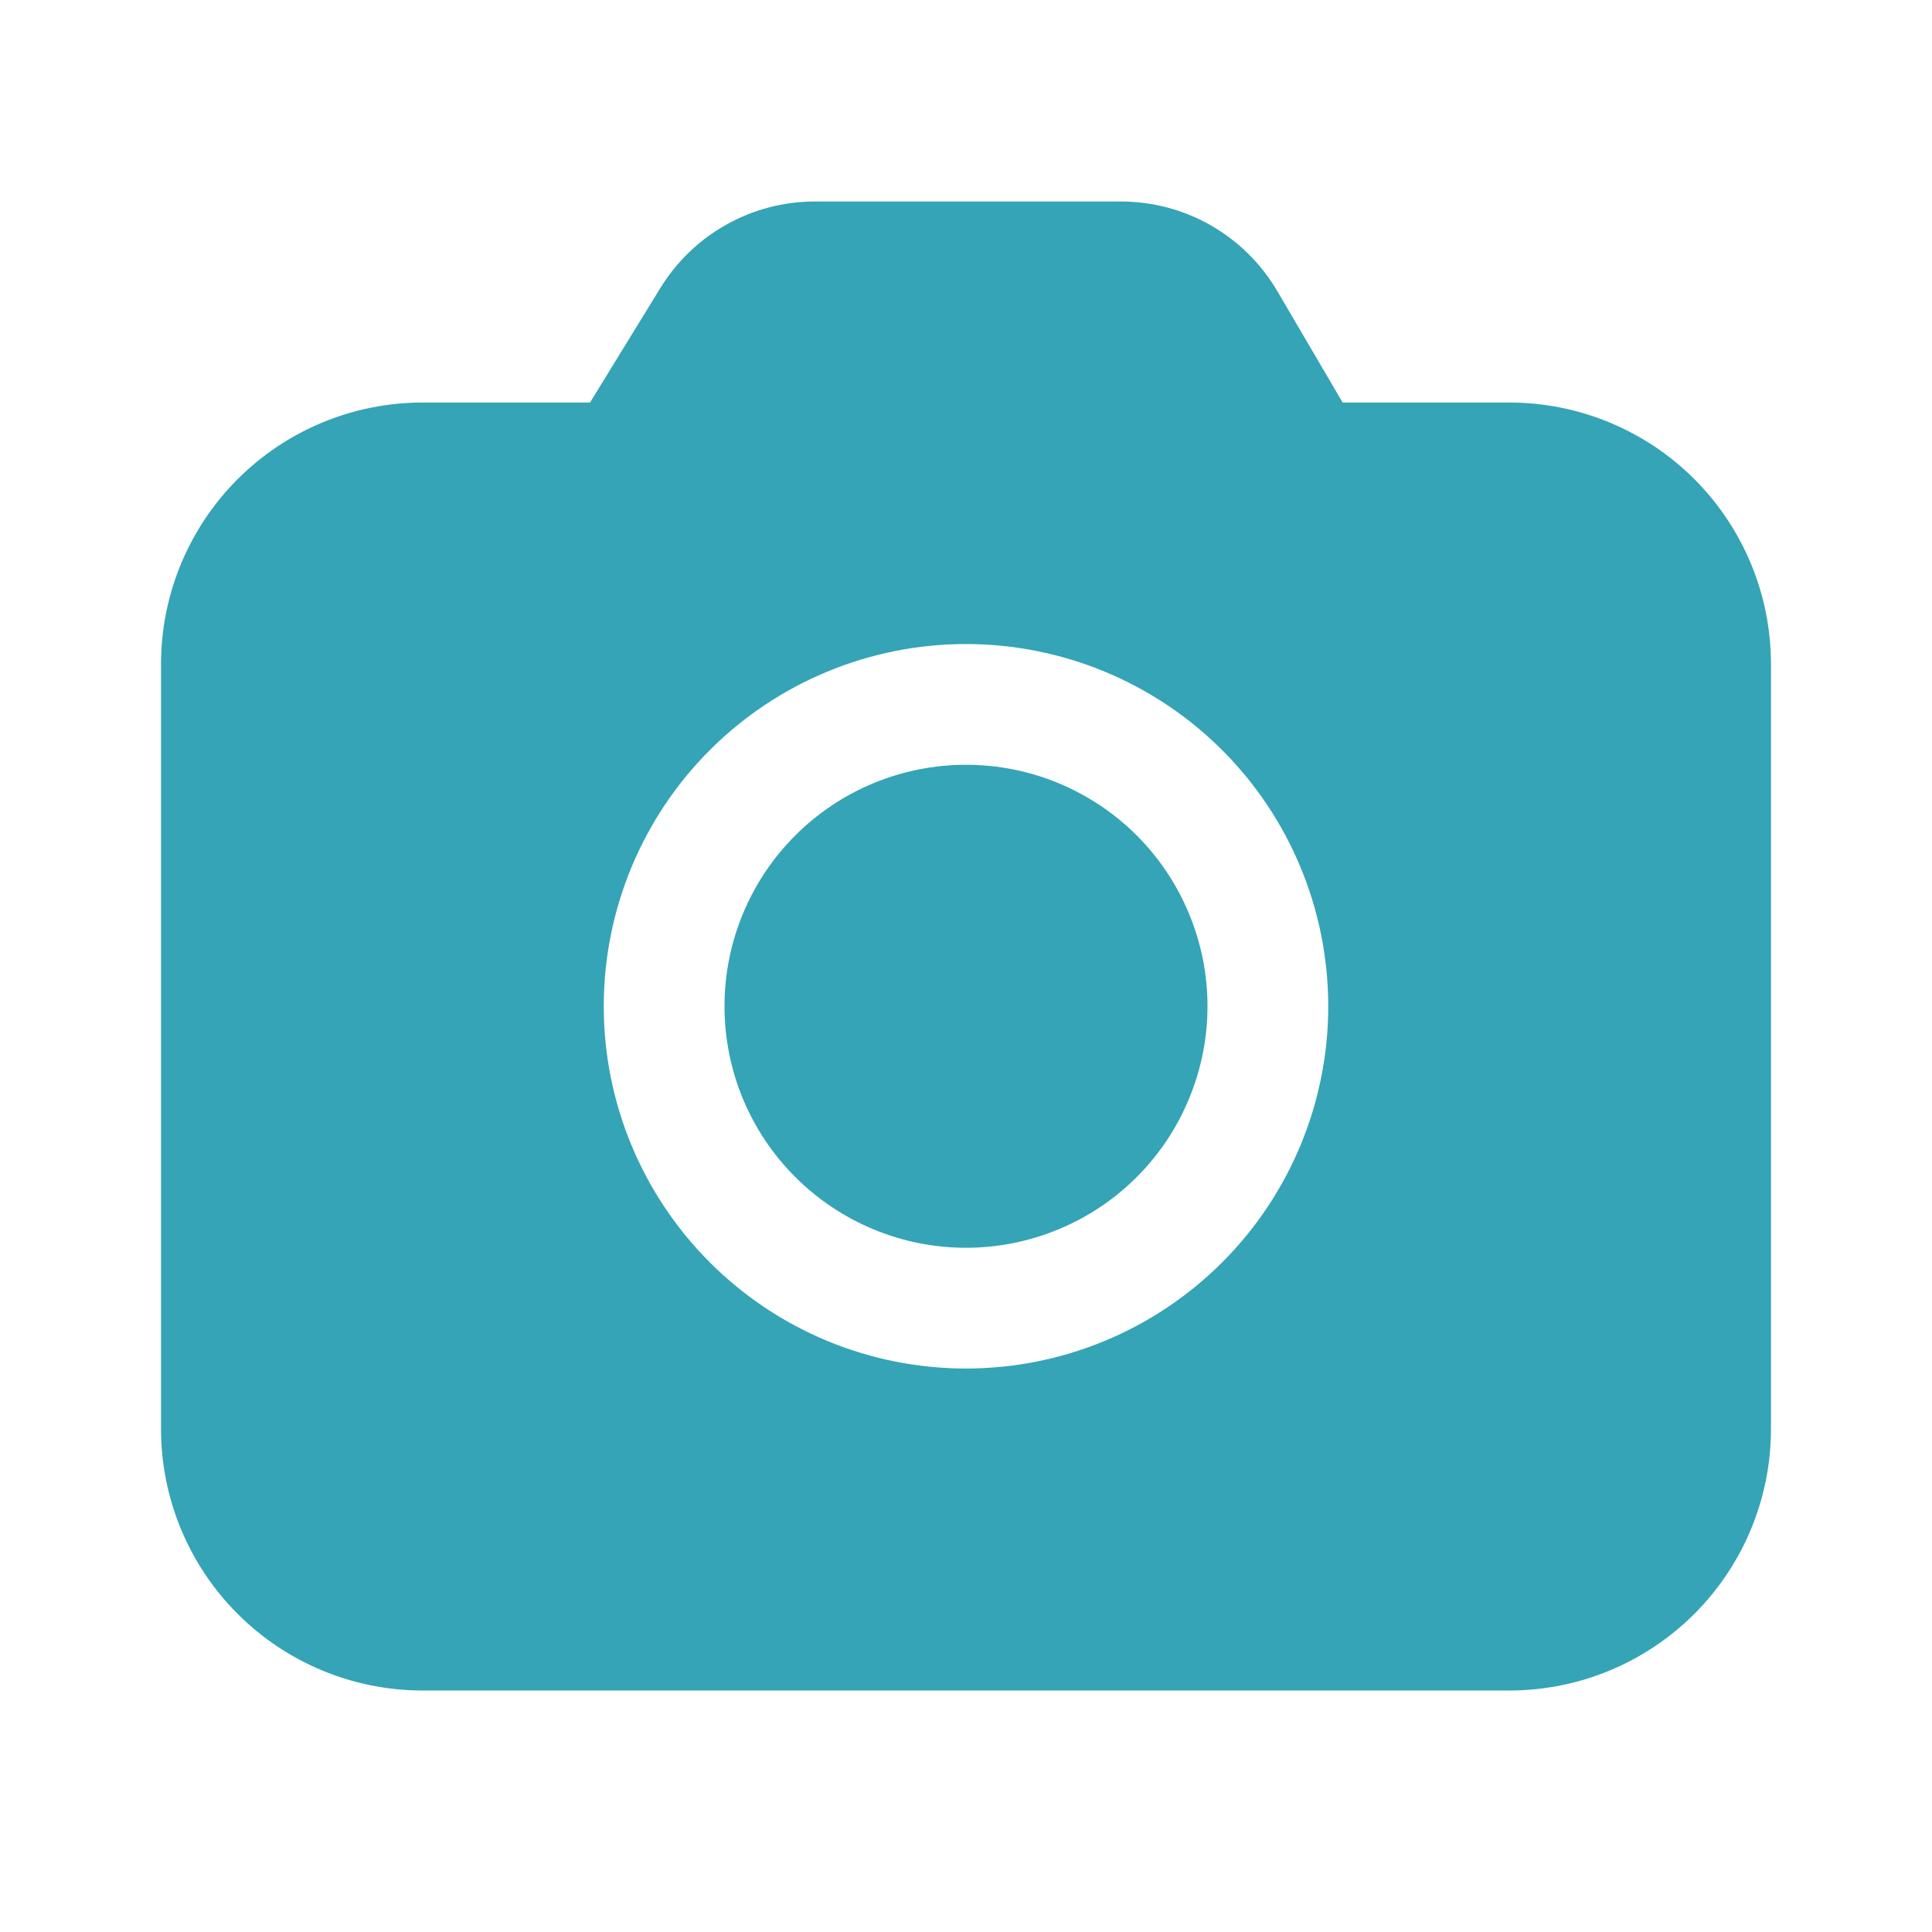 <svg width="20" height="20" viewBox="0 0 20 20" fill="none" xmlns="http://www.w3.org/2000/svg">
<path d="M11.604 2.086C11.931 2.086 12.252 2.171 12.535 2.333C12.819 2.496 13.055 2.729 13.221 3.011L13.899 4.167H15.625C15.98 4.167 16.333 4.237 16.661 4.373C16.99 4.509 17.288 4.708 17.54 4.96C17.791 5.211 17.991 5.51 18.127 5.839C18.263 6.167 18.333 6.519 18.333 6.875V14.792C18.333 15.147 18.263 15.499 18.127 15.828C17.991 16.157 17.791 16.455 17.54 16.707C17.288 16.958 16.99 17.158 16.661 17.294C16.333 17.43 15.98 17.5 15.625 17.5H4.375C3.657 17.5 2.968 17.215 2.46 16.707C1.952 16.199 1.667 15.51 1.667 14.792V6.875C1.667 6.157 1.952 5.468 2.46 4.96C2.968 4.452 3.657 4.167 4.375 4.167H6.108L6.837 2.98C7.005 2.707 7.24 2.481 7.52 2.325C7.799 2.168 8.114 2.086 8.435 2.086H11.604ZM10 6.667C9.005 6.667 8.051 7.062 7.348 7.765C6.645 8.468 6.25 9.422 6.25 10.417C6.25 11.411 6.645 12.365 7.348 13.068C8.051 13.772 9.005 14.167 10 14.167C10.994 14.167 11.948 13.772 12.652 13.068C13.355 12.365 13.75 11.411 13.75 10.417C13.75 9.422 13.355 8.468 12.652 7.765C11.948 7.062 10.994 6.667 10 6.667V6.667ZM10 7.917C10.328 7.917 10.653 7.981 10.957 8.107C11.26 8.233 11.536 8.417 11.768 8.649C12 8.881 12.184 9.157 12.309 9.46C12.435 9.763 12.5 10.088 12.5 10.417C12.5 10.745 12.435 11.07 12.309 11.373C12.184 11.677 12 11.952 11.768 12.184C11.536 12.417 11.26 12.601 10.957 12.726C10.653 12.852 10.328 12.917 10 12.917C9.337 12.917 8.701 12.653 8.232 12.184C7.763 11.716 7.5 11.08 7.5 10.417C7.5 9.754 7.763 9.118 8.232 8.649C8.701 8.18 9.337 7.917 10 7.917V7.917Z" fill="#34A4B6"/>
</svg>
